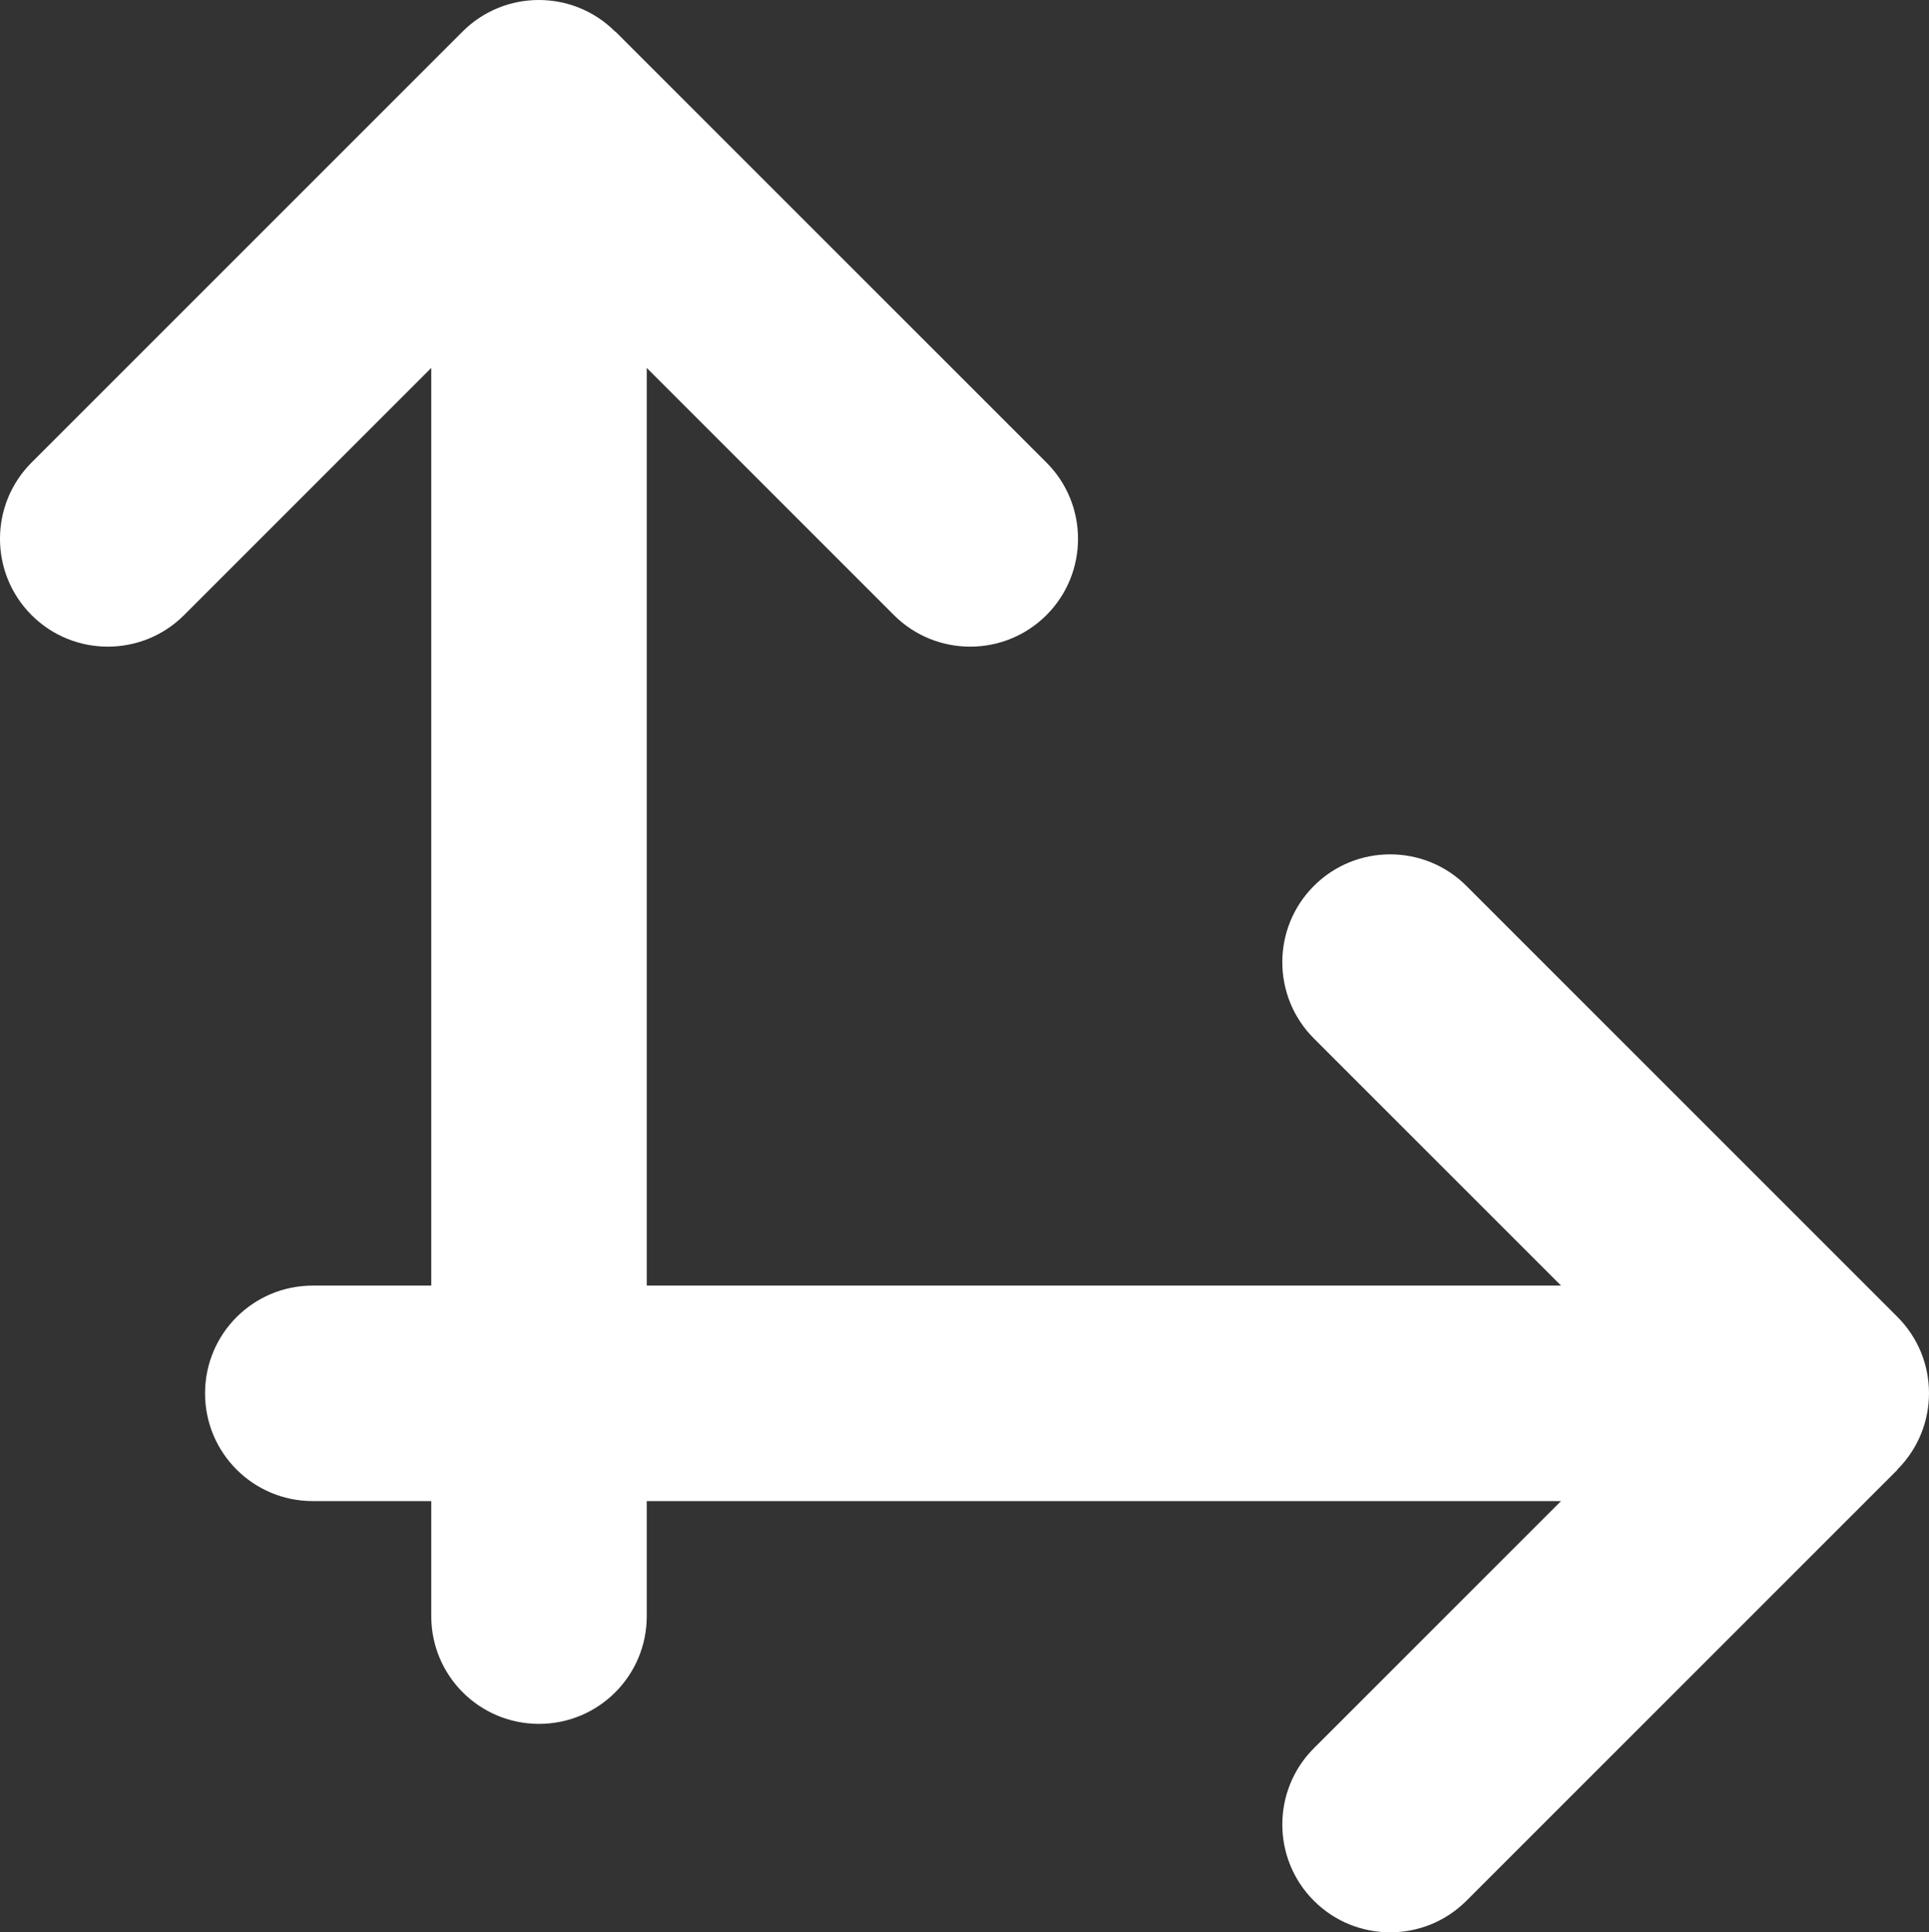 <?xml version="1.0" encoding="UTF-8" standalone="no"?>
<svg
   viewBox="0 0 572.872 573.886"
   version="1.1"
   id="svg1"
   sodipodi:docname="upright.svg"
   inkscape:version="1.3.2 (091e20e, 2023-11-25, custom)"
   width="572.872"
   height="573.886"
   xmlns:inkscape="http://www.inkscape.org/namespaces/inkscape"
   xmlns:sodipodi="http://sodipodi.sourceforge.net/DTD/sodipodi-0.dtd"
   xmlns="http://www.w3.org/2000/svg"
   xmlns:svg="http://www.w3.org/2000/svg">
  <rect x="0" y="0" width="572.872" height="573.886" fill="#333333" stroke="none"/>
  <defs
     id="defs1" />
  <sodipodi:namedview
     id="namedview1"
     pagecolor="#505050"
     bordercolor="#eeeeee"
     borderopacity="1"
     inkscape:showpageshadow="0"
     inkscape:pageopacity="0"
     inkscape:pagecheckerboard="0"
     inkscape:deskcolor="#d1d1d1"
     inkscape:zoom="0.83789063"
     inkscape:cx="109.2028"
     inkscape:cy="383.70163"
     inkscape:window-width="2560"
     inkscape:window-height="1369"
     inkscape:window-x="-8"
     inkscape:window-y="564"
     inkscape:window-maximized="1"
     inkscape:current-layer="svg1" />
  <!--! Font Awesome Free 6.5.2 by @fontawesome - https://fontawesome.com License - https://fontawesome.com/license/free (Icons: CC BY 4.0, Fonts: SIL OFL 1.1, Code: MIT License) Copyright 2024 Fonticons, Inc. -->
  <path
     d="m 182.675,9.375 c -12.5,-12.5 -32.8,-12.5 -45.3,0 l -128,128 c -12.5,12.5 -12.5,32.8 0,45.3 12.5,12.5 32.8,12.5 45.3,0 l 73.4,-73.4 v 370.7 c 0,17.7 14.3,32 32,32 17.7,0 32,-14.3 32,-32 v -370.7 l 73.4,73.4 c 12.5,12.5 32.8,12.5 45.3,0 12.5,-12.5 12.5,-32.8 0,-45.3 l -128,-128 z"
     id="path1"
     style="fill:#ffffff;fill-opacity:1" />
  <path
     d="m 563.497,436.411 c 12.5,-12.5 12.5,-32.8 0,-45.3 l -128,-128 c -12.5,-12.5 -32.8,-12.5 -45.3,0 -12.5,12.5 -12.5,32.8 0,45.3 l 73.4,73.4 h -370.7 c -17.7,0 -32,14.3 -32,32 0,17.7 14.3,32 32,32 h 370.7 l -73.4,73.4 c -12.5,12.5 -12.5,32.8 0,45.3 12.5,12.5 32.8,12.5 45.3,0 l 128,-128 z"
     id="path1-3"
     style="fill:#ffffff;fill-opacity:1" />
</svg>
